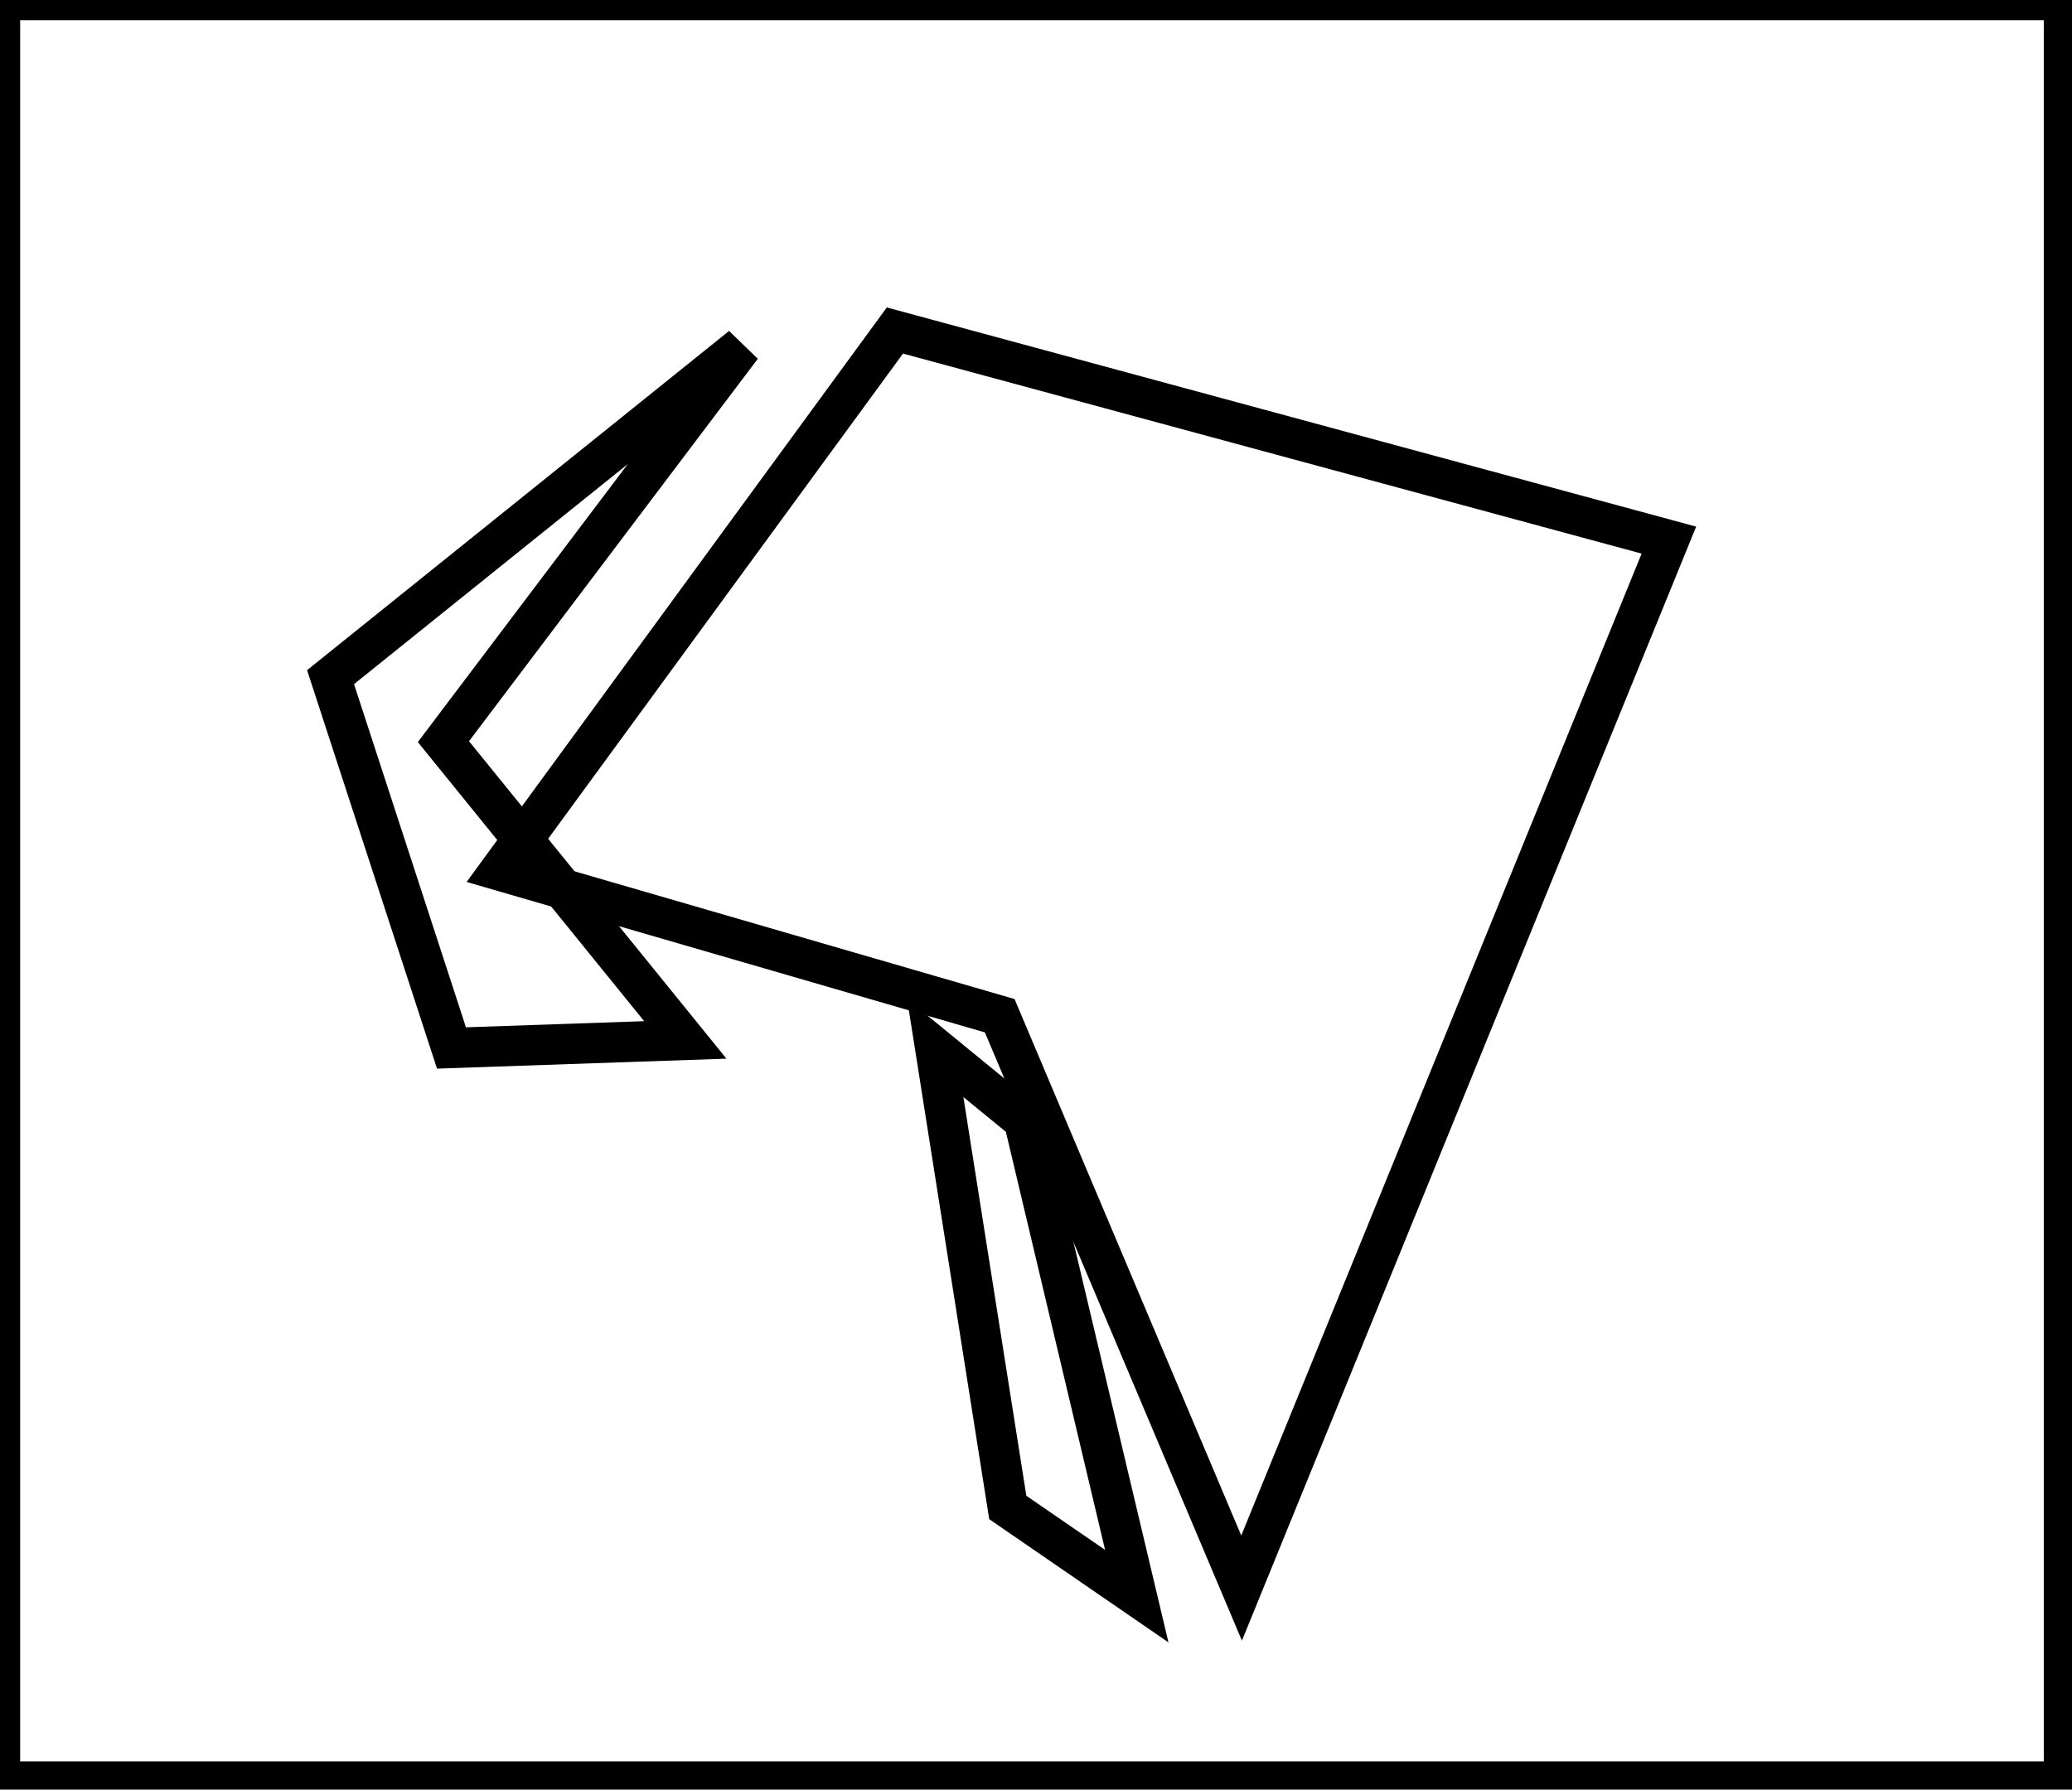 <?xml version="1.0" encoding="utf-8" ?>
<svg baseProfile="full" height="222" version="1.1" width="257" xmlns="http://www.w3.org/2000/svg" xmlns:ev="http://www.w3.org/2001/xml-events" xmlns:xlink="http://www.w3.org/1999/xlink"><defs /><rect fill="white" height="222" width="257" x="0" y="0" /><path d="M 116,130 L 125,187 L 141,198 L 127,139 Z" fill="none" stroke="black" stroke-width="5" /><path d="M 92,43 L 41,84 L 56,130 L 85,129 L 55,92 Z" fill="none" stroke="black" stroke-width="5" /><path d="M 111,41 L 62,108 L 124,126 L 154,197 L 207,67 Z" fill="none" stroke="black" stroke-width="5" /><path d="M 0,0 L 0,221 L 256,221 L 256,0 Z" fill="none" stroke="black" stroke-width="5" /></svg>